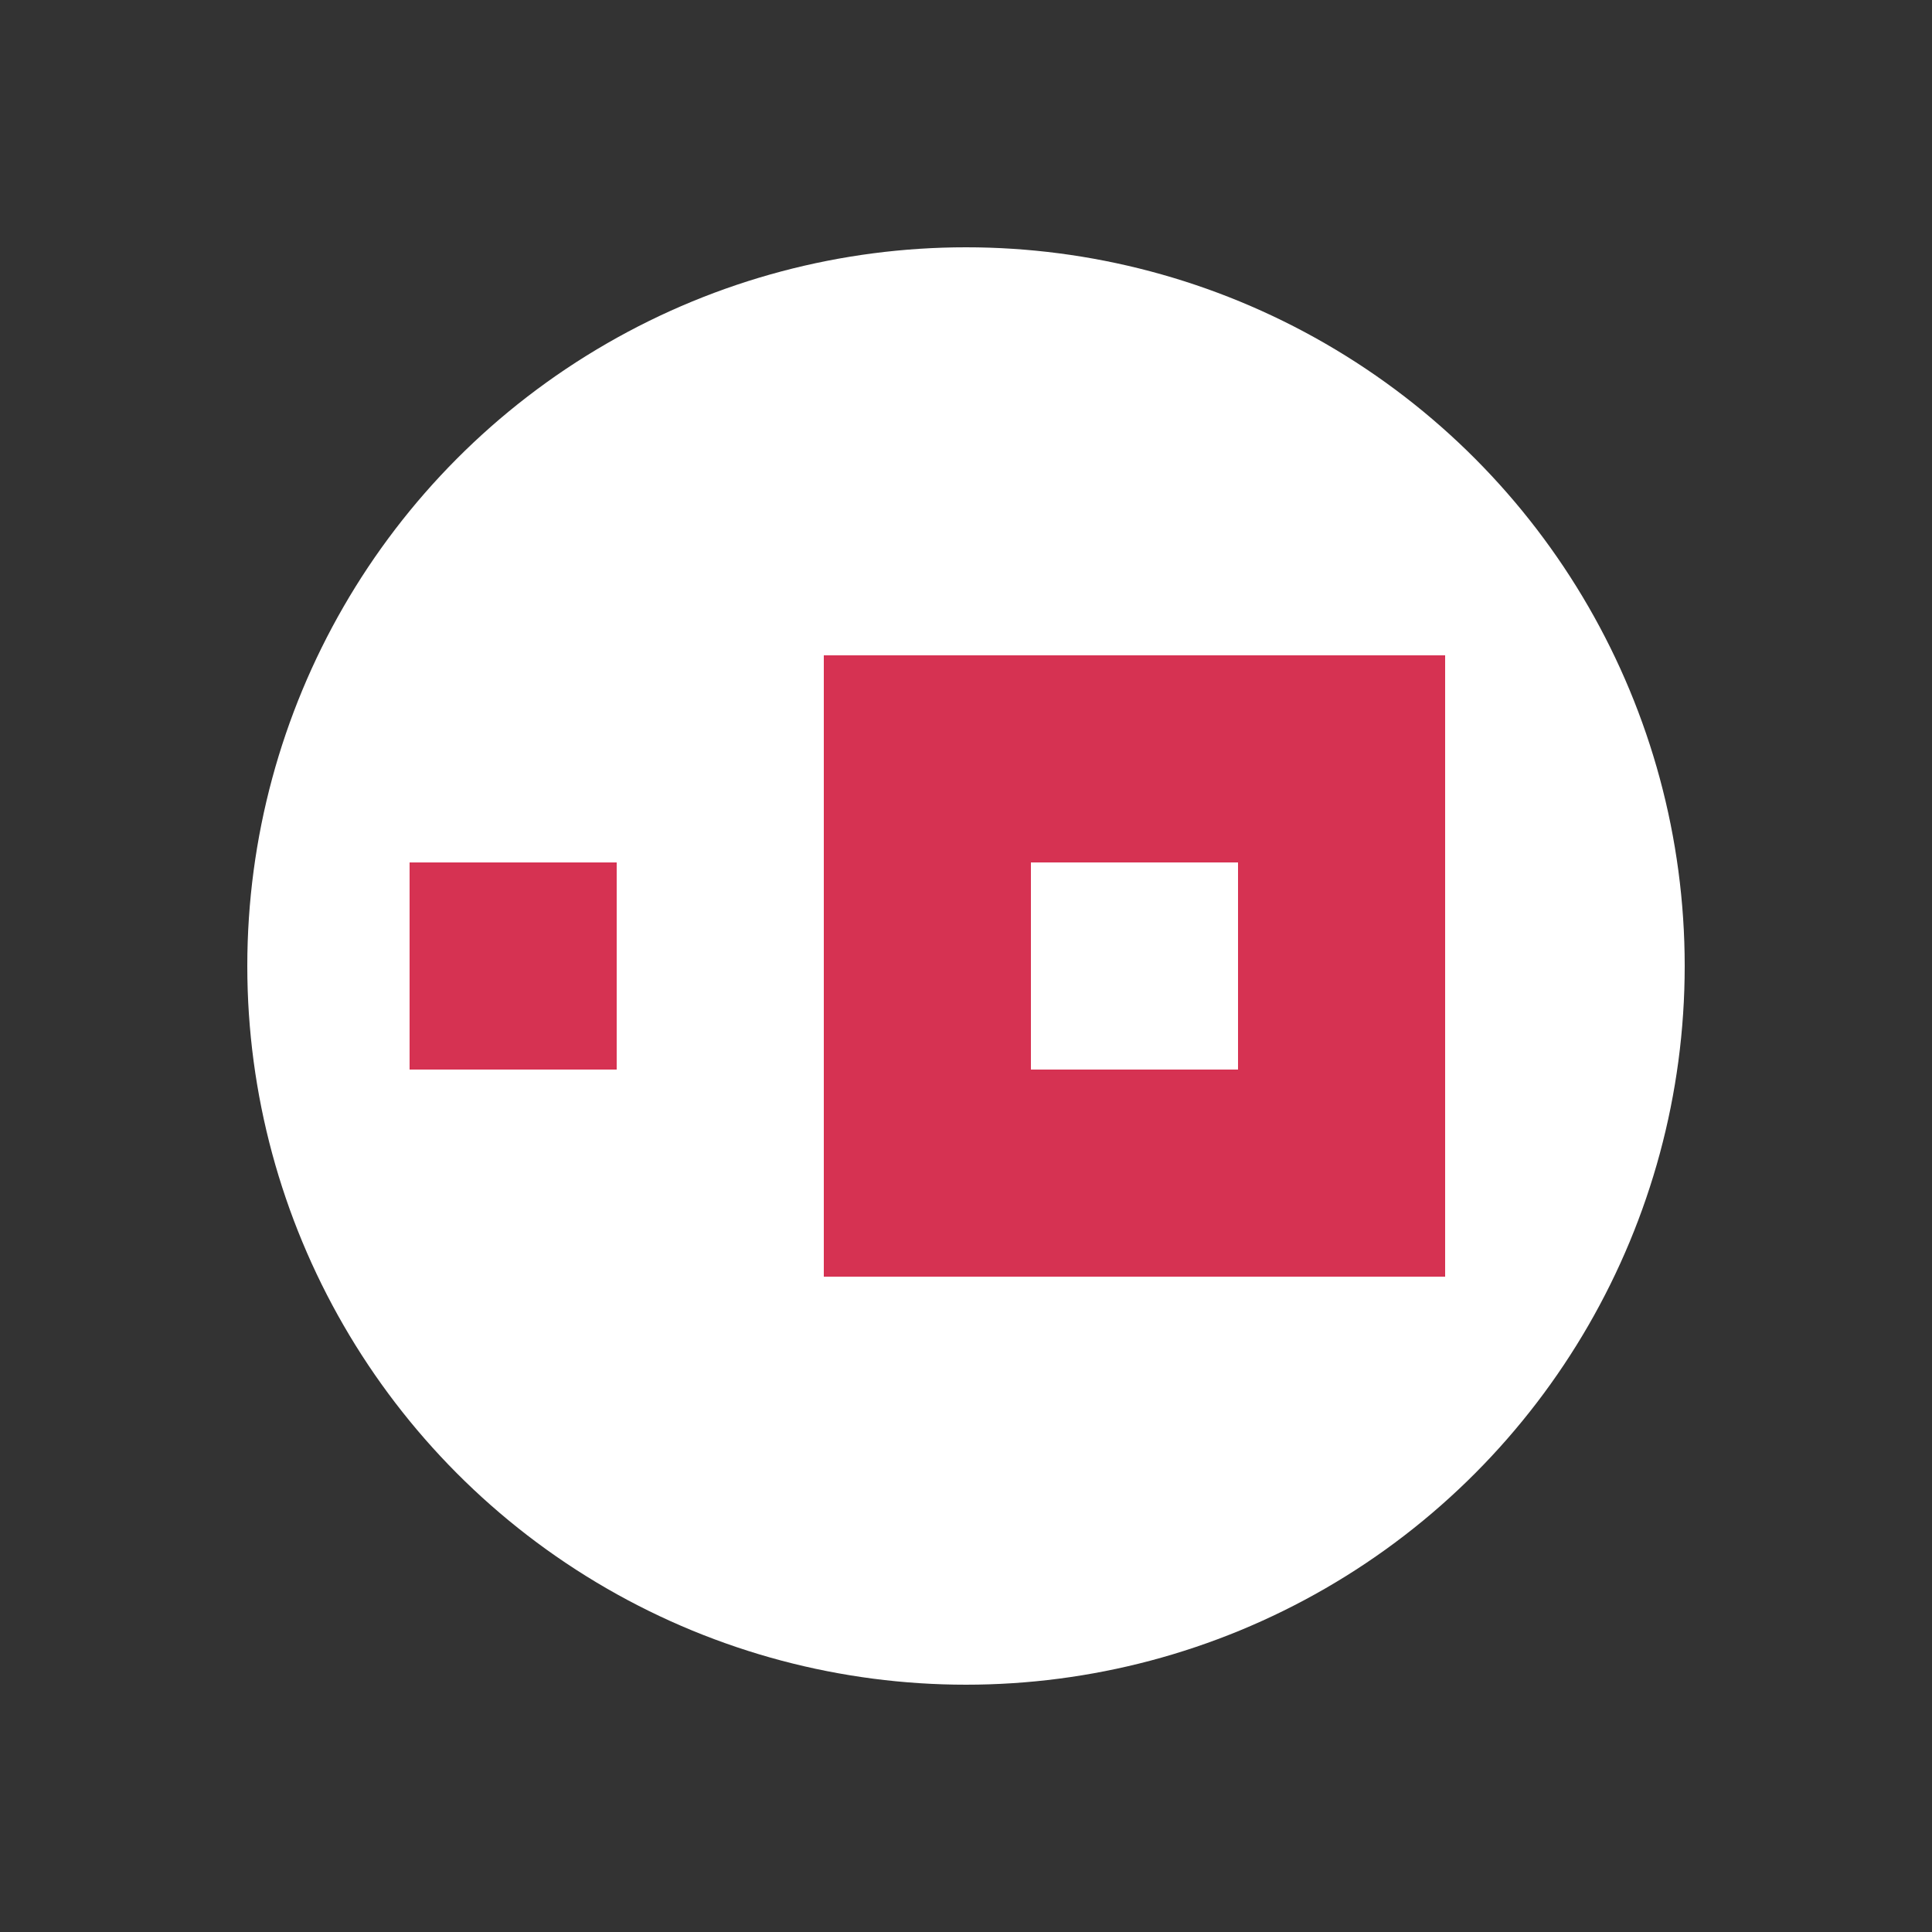 <?xml version="1.0" encoding="UTF-8"?>
<svg id="uuid-2f3a4167-2bf1-4fc9-b1e9-113527570c75" data-name="Ebene 1" xmlns="http://www.w3.org/2000/svg" xmlns:xlink="http://www.w3.org/1999/xlink" viewBox="0 0 50 50">
  <rect x="0" y="0" width="50" height="50" fill="#333333" stroke="none"/>
  <defs>
    <style>
      .uuid-b678218f-2aba-4baf-8eca-7d013dd53186 {
        fill: #d63252;
        fill-rule: evenodd;
      }

      .uuid-b678218f-2aba-4baf-8eca-7d013dd53186, .uuid-8045370b-5b81-430f-a162-536b8158eab0, .uuid-dedb1a24-b695-42cb-91f4-a7b787b41cd9 {
        stroke-width: 0px;
      }

      .uuid-8045370b-5b81-430f-a162-536b8158eab0 {
        fill: none;
      }

      .uuid-dedb1a24-b695-42cb-91f4-a7b787b41cd9 {
        fill: #fff;
      }

      .uuid-4af7cf4d-7195-4514-af3e-fcfd4fa21c06 {
        clip-path: url(#uuid-e3b693a1-f675-4e3b-9897-476bd8e55c37);
      }
    </style>
    <clipPath id="uuid-e3b693a1-f675-4e3b-9897-476bd8e55c37">
      <path class="uuid-8045370b-5b81-430f-a162-536b8158eab0" d="M35.61,14.39c-2.83-2.84-6.6-4.4-10.61-4.4-8.27,0-15,6.74-15,15.01s6.73,15.01,15,15.01c4.01,0,7.77-1.56,10.61-4.4,2.83-2.84,4.39-6.61,4.39-10.61,0-4.01-1.56-7.78-4.39-10.61Z"/>
    </clipPath>
  </defs>
  <circle class="uuid-dedb1a24-b695-42cb-91f4-a7b787b41cd9" cx="25" cy="25" r="18.6"/>
  <g class="uuid-4af7cf4d-7195-4514-af3e-fcfd4fa21c06">
    <rect class="uuid-dedb1a24-b695-42cb-91f4-a7b787b41cd9" x="4.11" y="5.6" width="41.78" height="38.79"/>
  </g>
  <path class="uuid-b678218f-2aba-4baf-8eca-7d013dd53186" d="M21.32,33.04h16.08v-16.08h-16.08v16.08ZM26.68,27.68h5.36v-5.36h-5.36v5.36h0ZM10.6,27.68h5.36v-5.36h-5.36v5.36Z"/>
</svg>